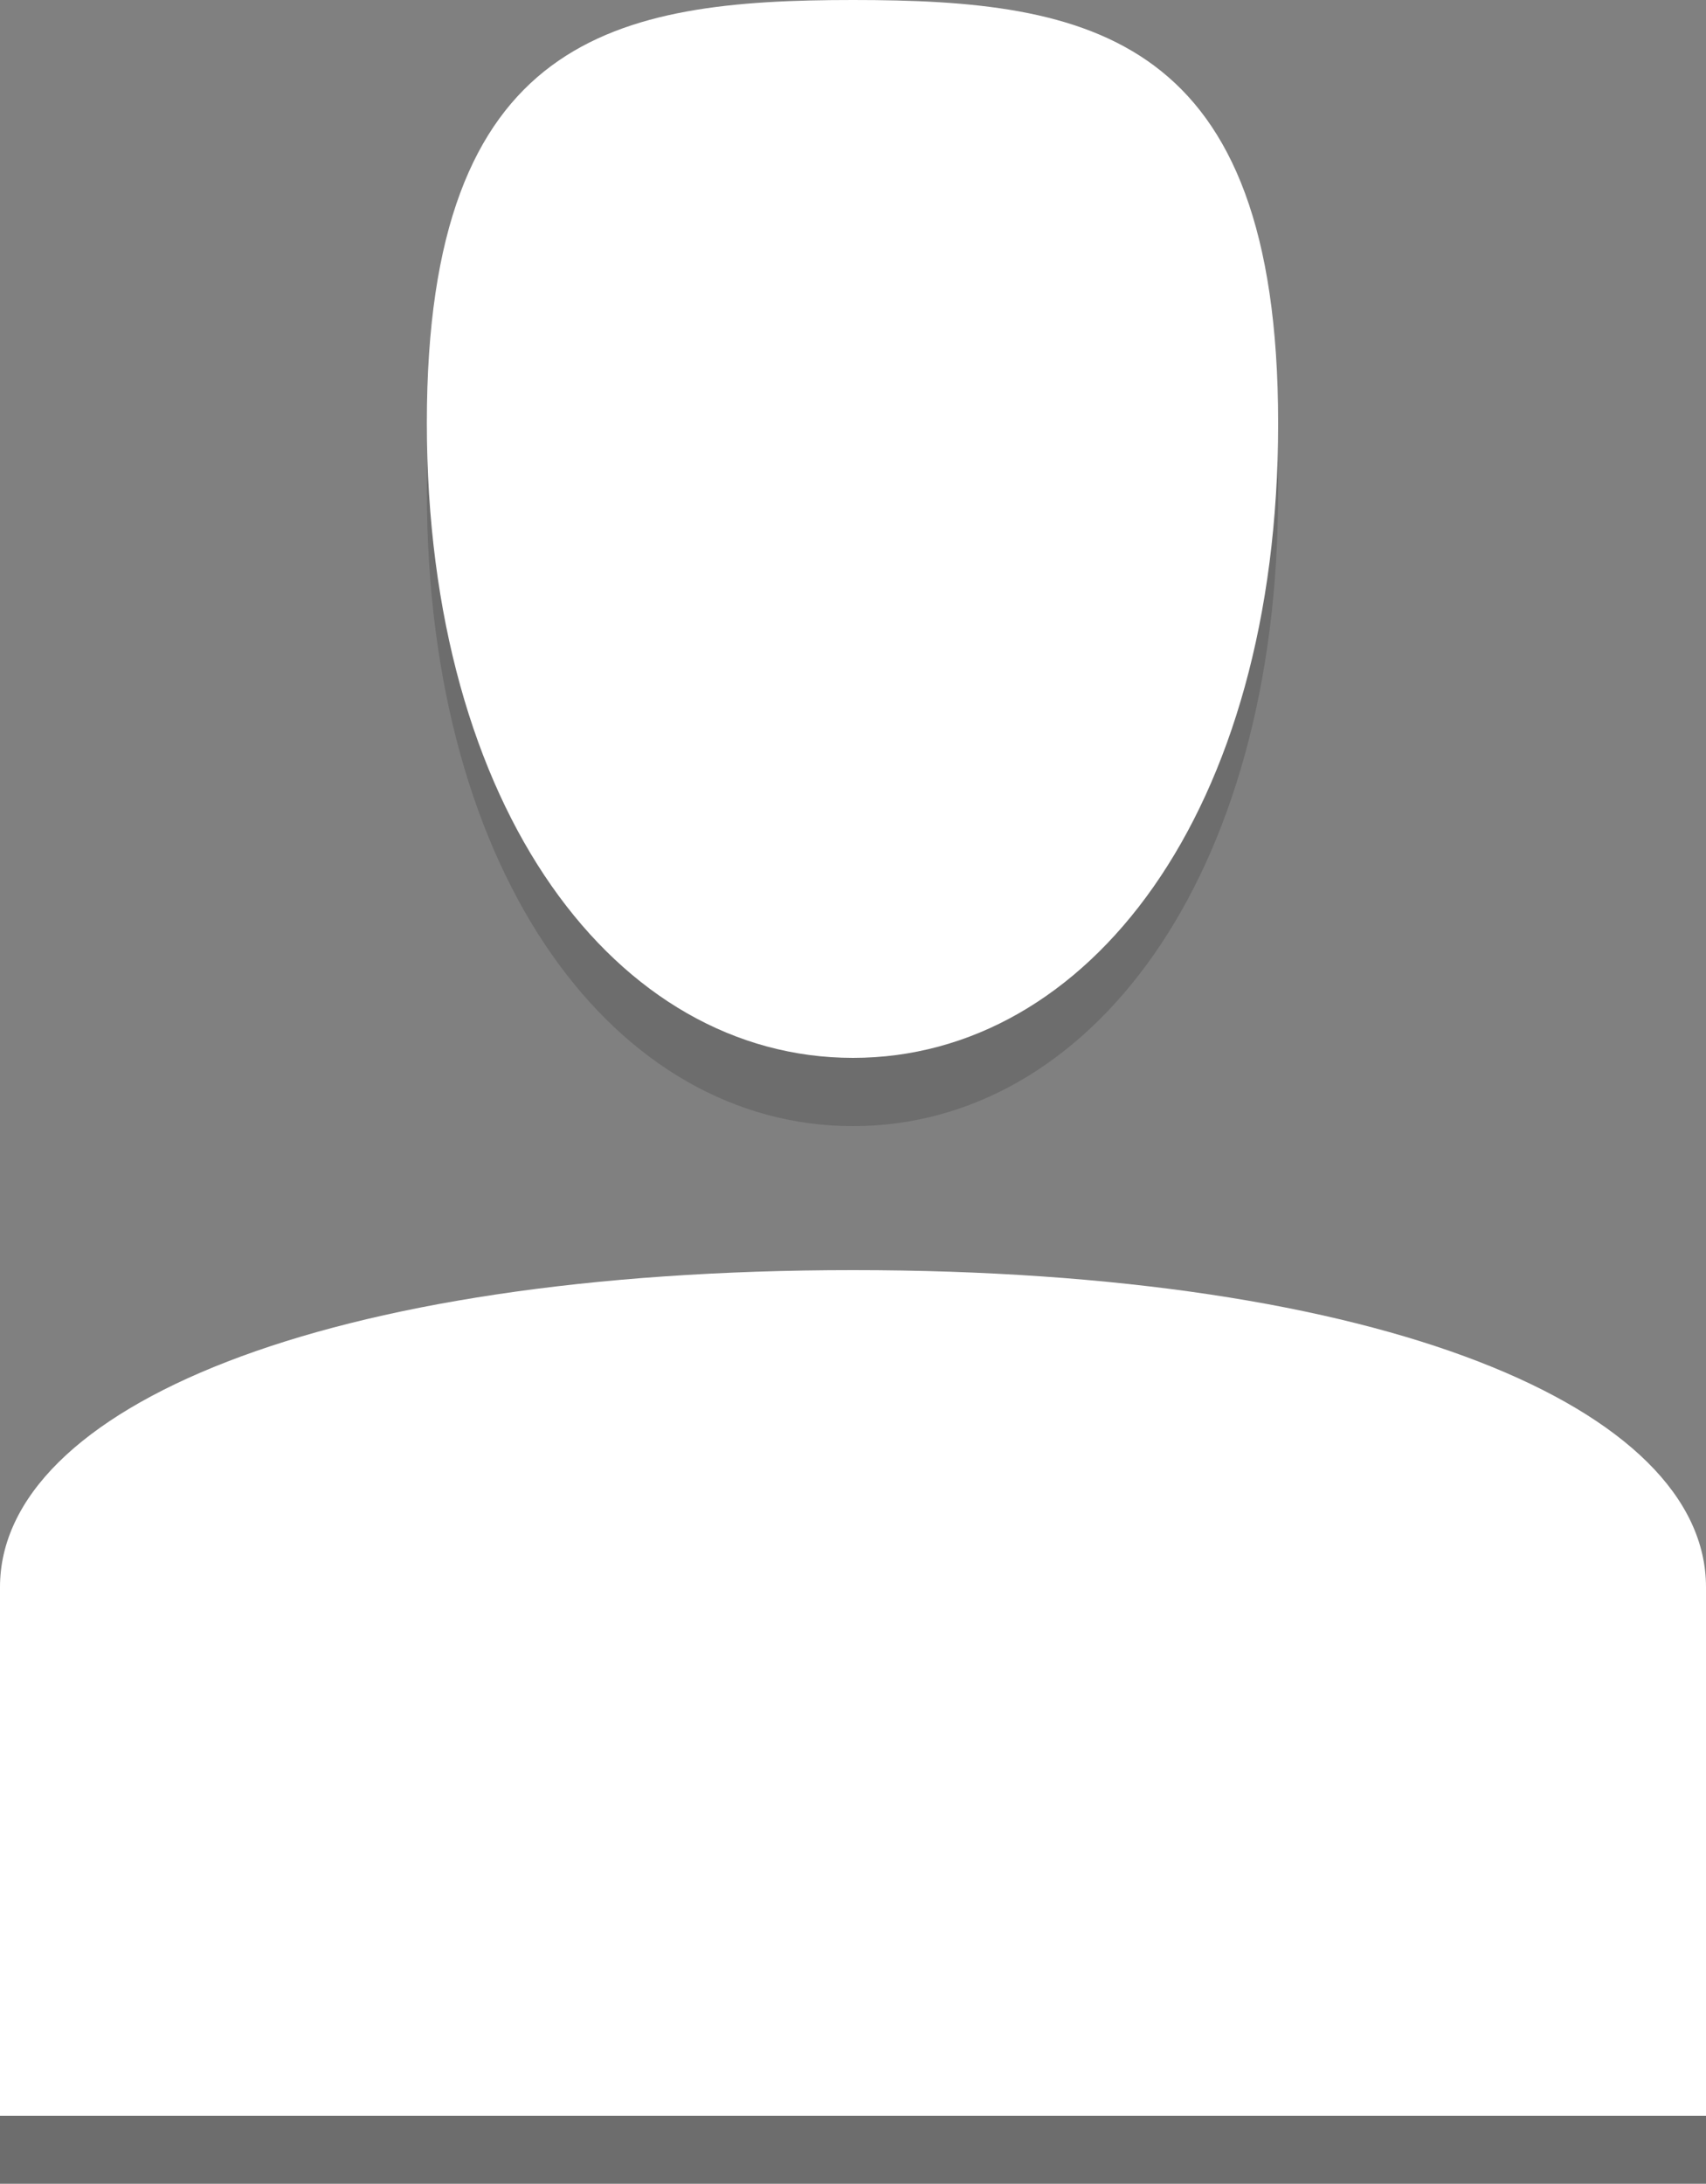 <svg id="Layer_1" data-name="Layer 1" xmlns="http://www.w3.org/2000/svg" width="50" height="63.99" viewBox="0 0 50 63.99"><rect x="0" y="0" width="50" height="63.99" fill="#808080" stroke="none"/><defs><style>.cls-1{opacity:.15}.cls-2{fill:#fff}</style></defs><title>profile</title><g id="profile_ico_копия" data-name="profile ico копия"><path d="M25 33c-6.91 0-12.49-7.24-12.49-18.61S18.07 2 25 2s12.46 1 12.46 12.41S31.88 33 25 33zM0 64V48.51c0-5.24 9.44-9.29 25-9.29s25 4.05 25 9.29V64z" class="cls-1"/><path class="cls-2" d="M25 31c-6.91 0-12.49-7.24-12.49-18.61S18.07 0 25 0s12.46 1 12.46 12.41S31.88 31 25 31zM0 62V46.51c0-5.24 9.44-9.29 25-9.29s25 4.05 25 9.29V62z"/></g></svg>